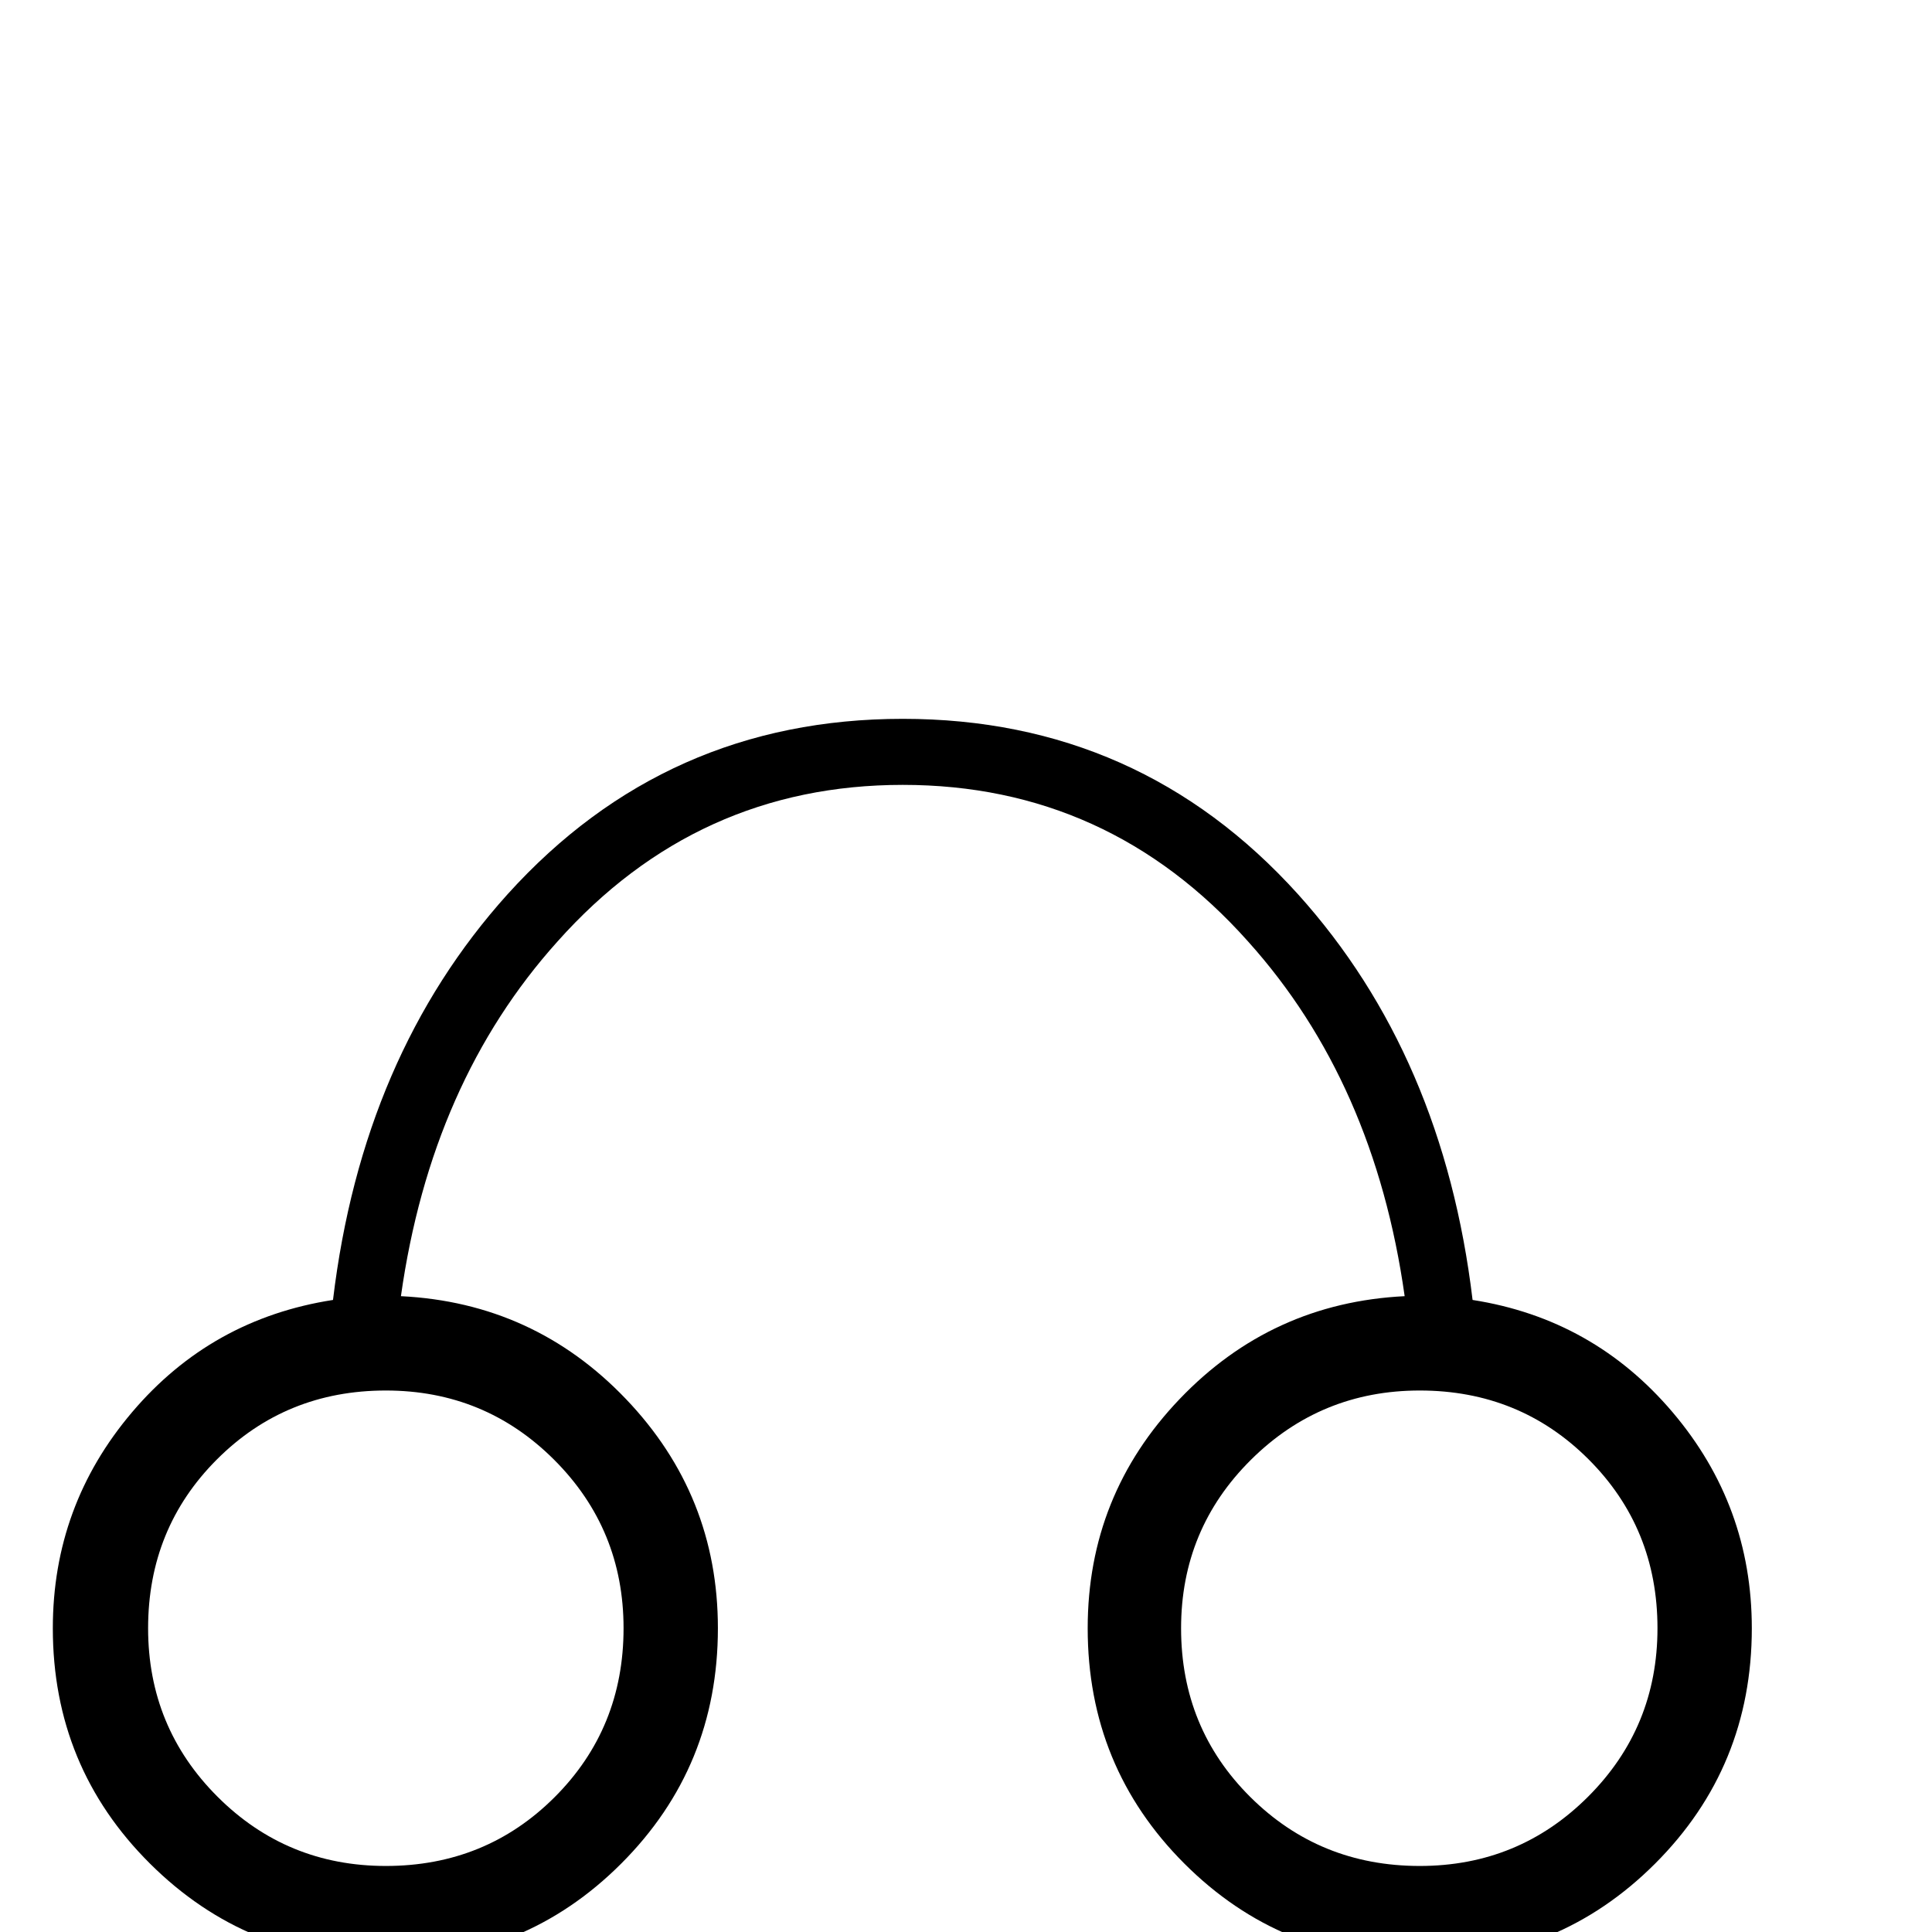 <?xml version="1.0" standalone="no"?>
<!DOCTYPE svg PUBLIC "-//W3C//DTD SVG 1.1//EN" "http://www.w3.org/Graphics/SVG/1.1/DTD/svg11.dtd" >
<svg viewBox="0 -442 2048 2048">
  <g transform="matrix(1 0 0 -1 0 1606)">
   <path fill="currentColor"
d="M1857 322q0 -147 -102.5 -249.5t-249.5 -102.5t-249.5 102.5t-102.5 249.5q0 141 97.5 243t238.5 109q-32 227 -166 376q-148 166 -366 166t-366 -166q-134 -149 -166 -376q141 -7 238.5 -109t97.5 -243q0 -147 -102.5 -249.5t-249.5 -102.5t-250 102.5t-103 249.5
q0 130 84 229t213 119q31 259 185 430q168 186 419 186t419 -186q154 -171 185 -430q128 -20 212 -119t84 -229zM1757 322q0 106 -73 179t-179 73q-105 0 -179 -73.5t-74 -178.5q0 -106 73.5 -179t179.5 -73q105 0 178.5 73.5t73.5 178.5zM661 322q0 105 -73.5 178.5
t-178.5 73.5q-106 0 -179 -73t-73 -179q0 -105 73.5 -178.5t178.5 -73.5q106 0 179 73t73 179z" />
  </g>

</svg>
